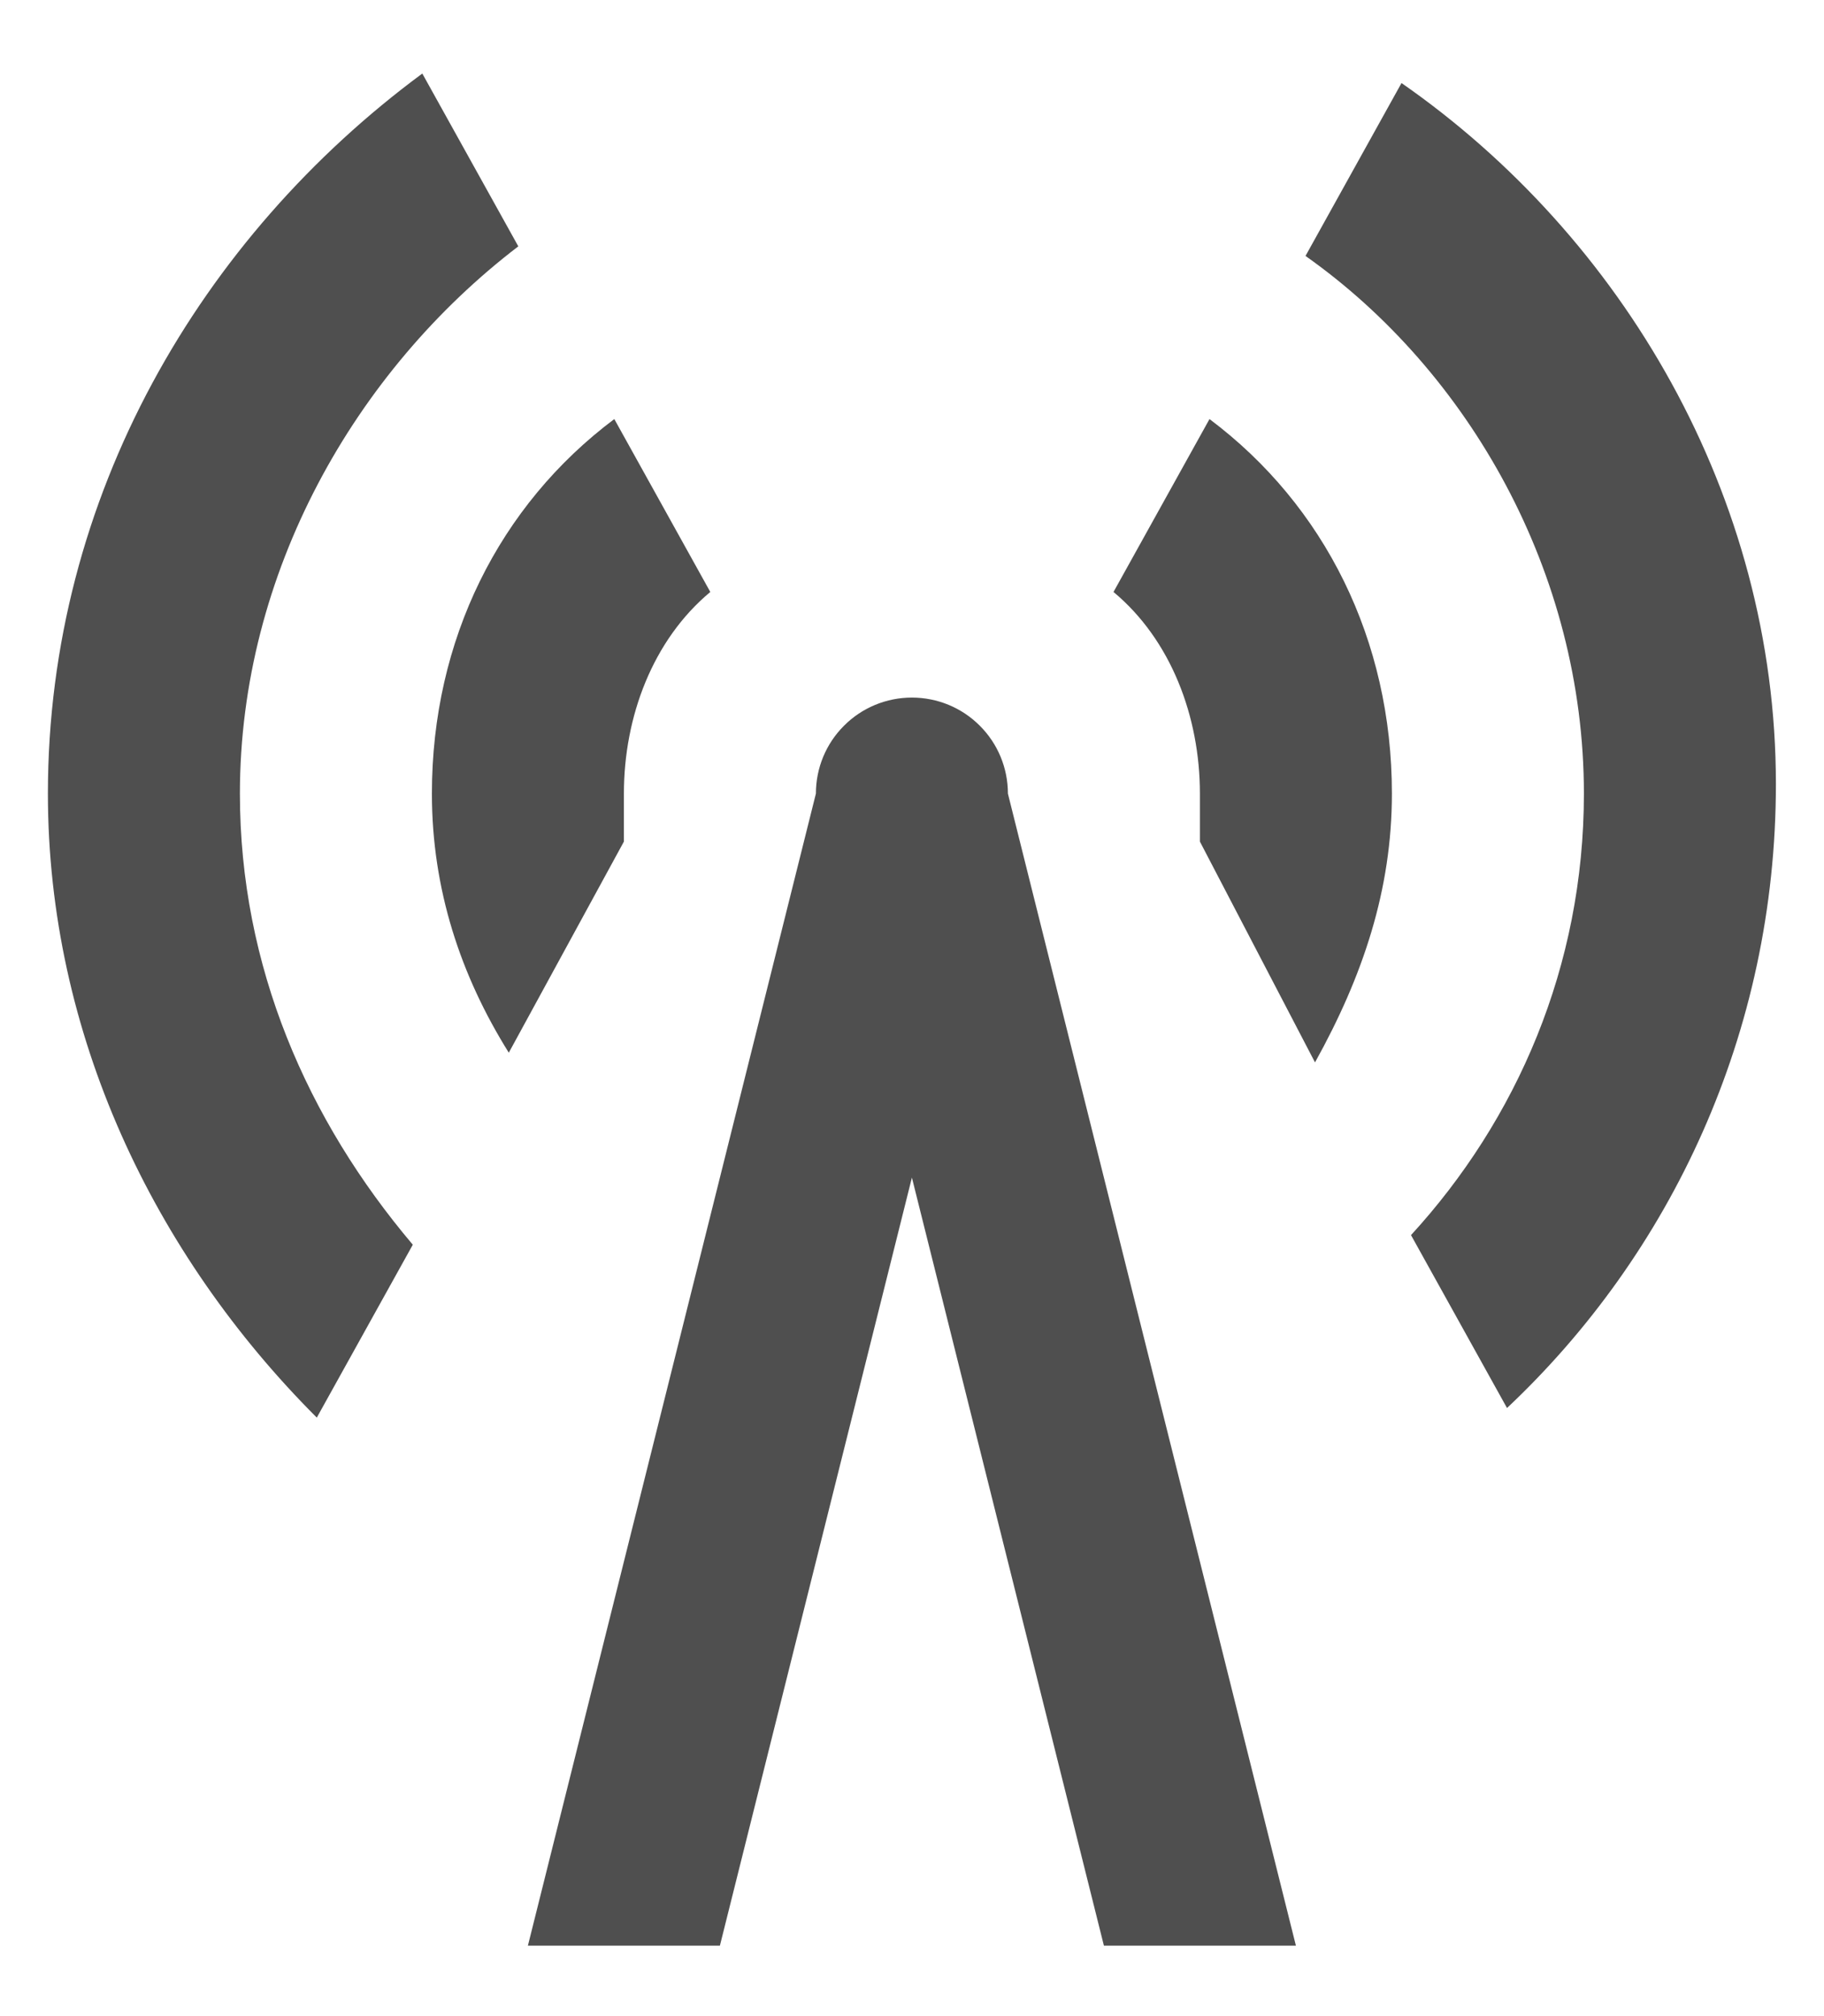 <svg width="19" height="21" viewBox="0 0 19 21" fill="none" xmlns="http://www.w3.org/2000/svg">
<path d="M4.399 0.766C2.099 2.466 0.499 5.166 0.499 8.266C0.499 10.766 1.6 13.066 3.3 14.766L4.3 12.965C3.2 11.665 2.499 10.066 2.499 8.266C2.499 5.966 3.699 3.866 5.399 2.566L4.399 0.766ZM14.599 0.865L13.599 2.666C15.299 3.866 16.499 5.966 16.499 8.266C16.499 10.066 15.798 11.665 14.698 12.865L15.698 14.666C17.398 13.066 18.499 10.766 18.499 8.166C18.499 5.166 16.899 2.465 14.599 0.865ZM6.399 4.365C5.199 5.265 4.499 6.666 4.499 8.266C4.499 9.266 4.8 10.165 5.3 10.965L6.499 8.766V8.266C6.499 7.466 6.799 6.666 7.399 6.166L6.399 4.365ZM12.599 4.365L11.599 6.166C12.199 6.666 12.499 7.466 12.499 8.266V8.766L13.698 11.066C14.198 10.166 14.499 9.266 14.499 8.266C14.499 6.666 13.799 5.265 12.599 4.365ZM9.499 7.266C9.234 7.266 8.979 7.371 8.792 7.559C8.604 7.746 8.499 8 8.499 8.266L5.499 20.266H7.499L9.499 12.266L11.499 20.266H13.499L10.499 8.266C10.499 8 10.394 7.746 10.206 7.559C10.019 7.371 9.764 7.266 9.499 7.266Z" fill="#4F4F4F"/>
</svg>
